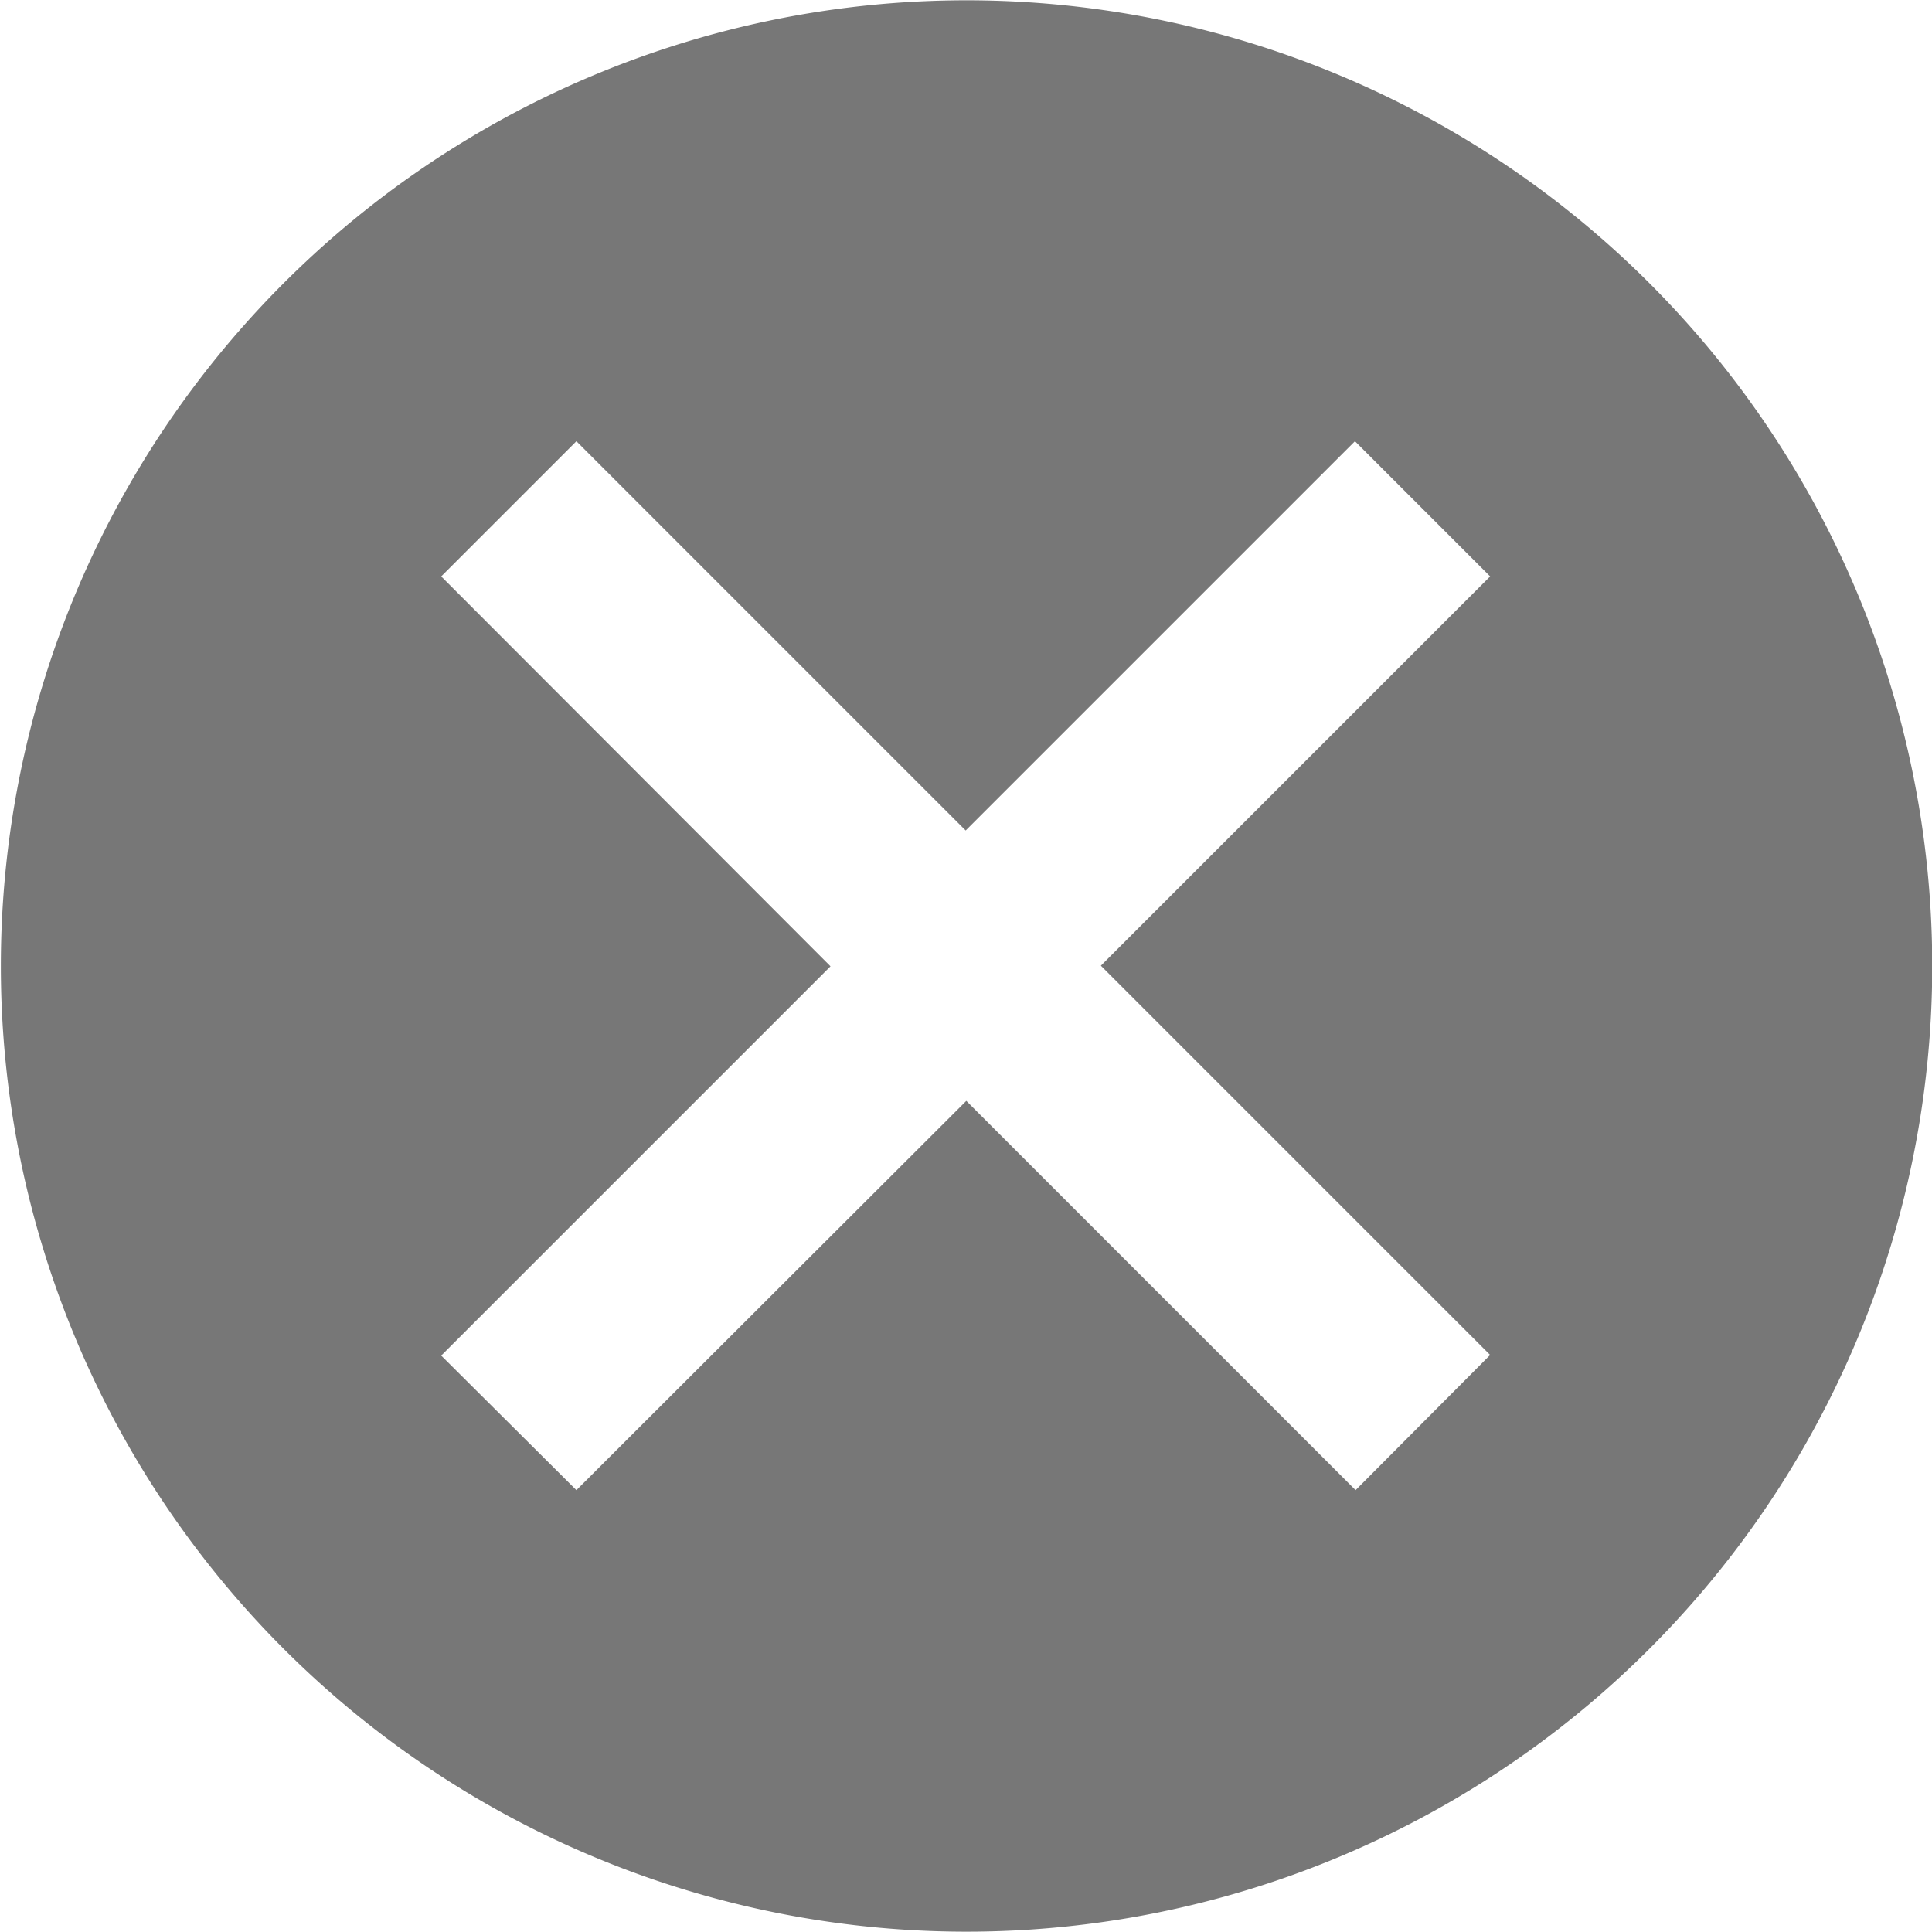 <svg xmlns="http://www.w3.org/2000/svg" viewBox="0 0 30.87 30.87"><defs><style>.cls-1{fill:#777;}</style></defs><title>Asset 2</title><g id="Layer_2" data-name="Layer 2"><g id="Layer_1-2" data-name="Layer 1"><path class="cls-1" d="M26.35,4.52a15.43,15.43,0,1,0,0,21.83A15.43,15.43,0,0,0,26.35,4.52ZM21.66,23.81l-6.22-6.22L9.21,23.81,7.05,21.66l6.22-6.22L7.05,9.21,9.21,7.05l6.22,6.22,6.22-6.22,2.16,2.16-6.22,6.22,6.22,6.22Z"/></g></g></svg>